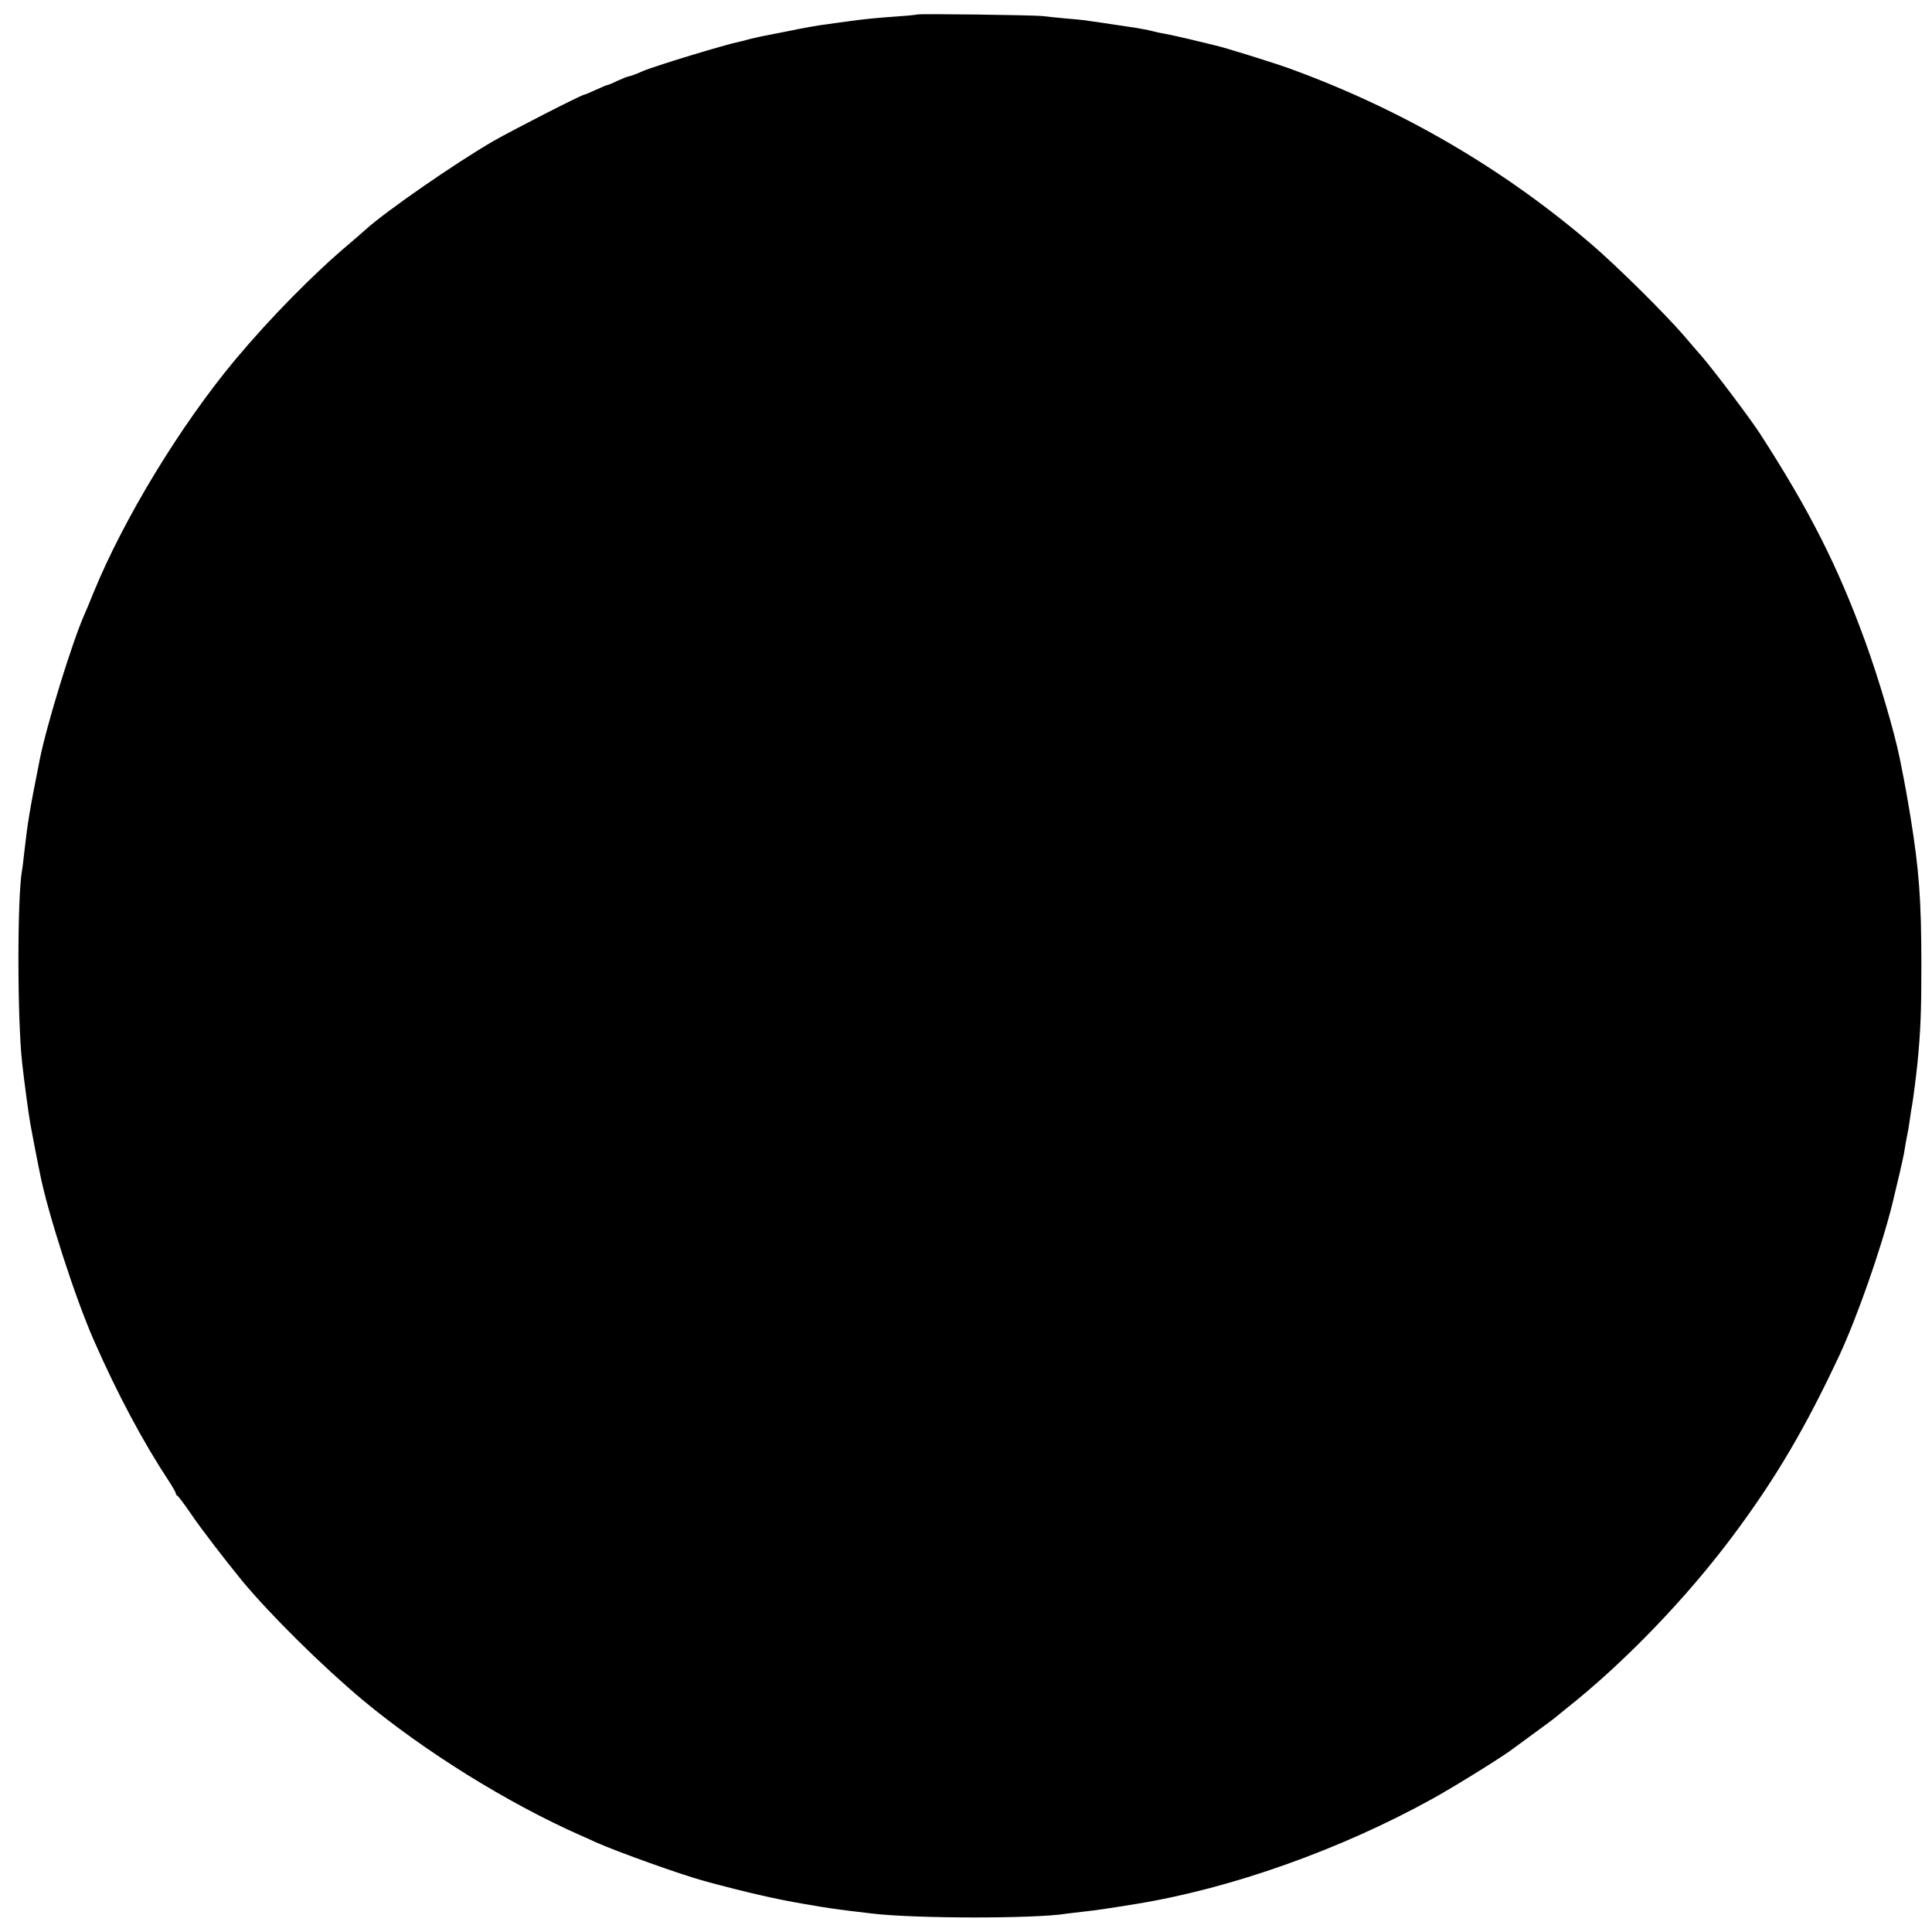 <?xml version="1.0" standalone="no"?>
<!DOCTYPE svg PUBLIC "-//W3C//DTD SVG 20010904//EN"
 "http://www.w3.org/TR/2001/REC-SVG-20010904/DTD/svg10.dtd">
<svg version="1.0" xmlns="http://www.w3.org/2000/svg"
 width="1000pt" height="1000pt" viewBox="0 0 1000 1000"
 preserveAspectRatio="xMidYMid meet">
<g transform="translate(0,1000) scale(0.1,-0.1)"
fill="#000000" stroke="none">
<path d="M4748 9925 c-2 -1 -43 -6 -93 -9 -138 -10 -181 -15 -269 -27 -45 -6
-90 -12 -101 -14 -50 -6 -120 -18 -235 -42 -69 -13 -133 -26 -143 -29 -10 -2
-27 -6 -37 -9 -10 -3 -28 -8 -39 -10 -76 -15 -447 -128 -506 -154 -28 -13 -58
-24 -73 -27 -7 -1 -33 -12 -58 -23 -24 -12 -46 -21 -50 -21 -3 0 -30 -11 -60
-25 -30 -14 -57 -25 -60 -25 -13 0 -372 -184 -470 -240 -200 -116 -556 -363
-659 -456 -12 -11 -50 -44 -85 -74 -186 -156 -409 -383 -591 -600 -284 -340
-579 -825 -736 -1210 -19 -47 -40 -98 -48 -115 -63 -144 -193 -565 -229 -745
-54 -272 -62 -319 -82 -495 -3 -33 -8 -69 -10 -80 -25 -136 -25 -773 1 -1000
10 -90 34 -270 41 -305 2 -14 7 -38 10 -55 3 -16 12 -64 20 -105 8 -41 17 -86
20 -100 39 -202 183 -648 280 -868 122 -278 256 -528 386 -725 21 -32 38 -62
38 -67 0 -5 4 -10 8 -12 4 -1 36 -43 70 -93 51 -76 180 -243 265 -347 148
-178 413 -440 624 -617 320 -266 747 -532 1128 -701 28 -12 64 -28 80 -36 118
-52 434 -165 560 -200 218 -59 366 -93 518 -119 134 -23 152 -26 347 -49 219
-27 849 -28 1011 -1 13 2 51 6 84 10 51 5 160 21 280 41 490 80 1055 281 1530
544 121 67 378 227 418 260 7 5 57 42 112 82 55 40 102 75 105 78 3 3 28 23
55 45 300 237 622 571 864 895 221 296 376 559 554 940 91 197 214 547 272
780 26 106 55 232 60 260 3 19 8 46 10 60 12 58 15 77 21 120 3 25 8 54 10 64
6 30 23 166 28 216 17 170 21 276 21 510 0 342 -12 497 -56 770 -18 108 -27
161 -55 300 -28 141 -110 418 -179 608 -142 390 -288 679 -545 1077 -54 83
-236 324 -302 401 -14 16 -57 65 -94 109 -101 116 -334 347 -470 465 -461 397
-990 705 -1571 916 -80 29 -340 110 -383 119 -8 2 -62 15 -120 29 -58 14 -121
28 -140 31 -19 3 -51 10 -70 15 -19 5 -53 11 -75 15 -22 3 -67 10 -100 15 -33
5 -78 12 -100 15 -22 3 -53 7 -70 10 -16 2 -64 7 -105 10 -41 4 -93 9 -115 12
-44 5 -641 13 -647 8z"/>
</g>
</svg>
